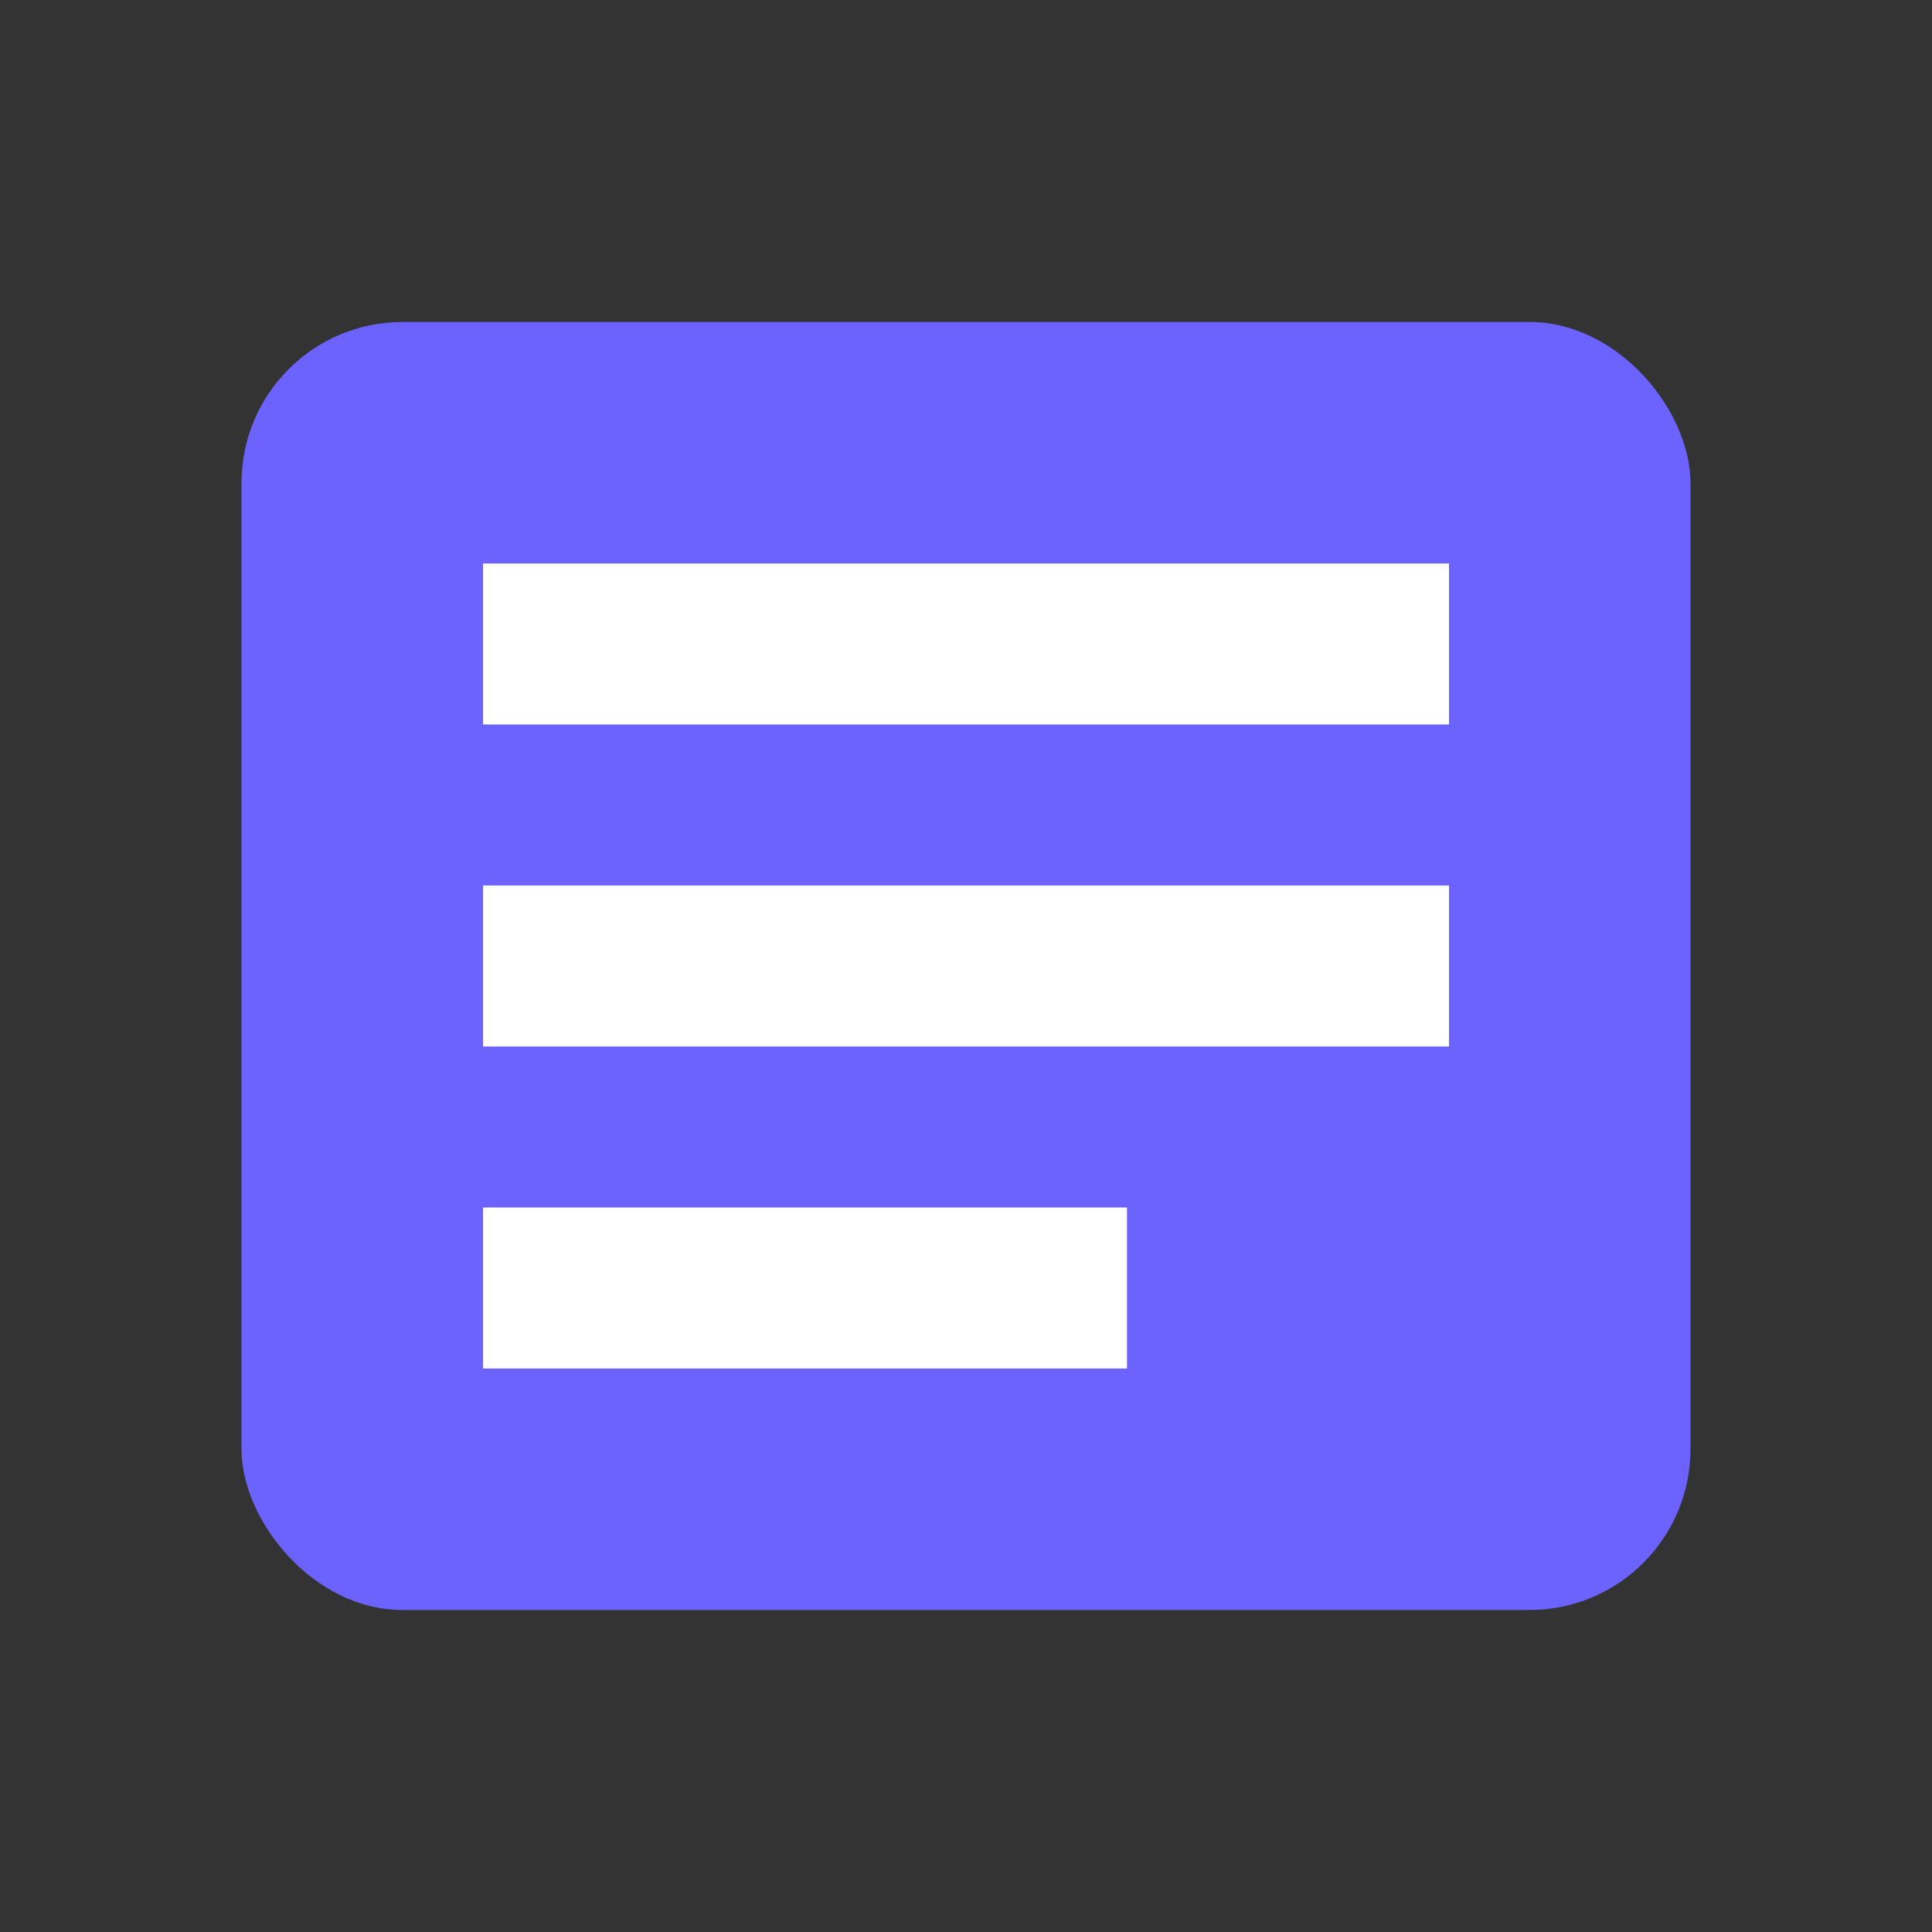 <?xml version="1.0" encoding="UTF-8"?>
<svg width="32" height="32" viewBox="0 0 24 24" xmlns="http://www.w3.org/2000/svg">
    <rect x="0" y="0" width="24" height="24" fill="#333333" stroke="none"/>
    <rect x="3" y="4" width="18" height="16" rx="2" ry="2" fill="#6c63ff"/>
    <rect x="6" y="7" width="12" height="2" fill="#ffffff"/>
    <rect x="6" y="11" width="12" height="2" fill="#ffffff"/>
    <rect x="6" y="15" width="8" height="2" fill="#ffffff"/>
</svg>
